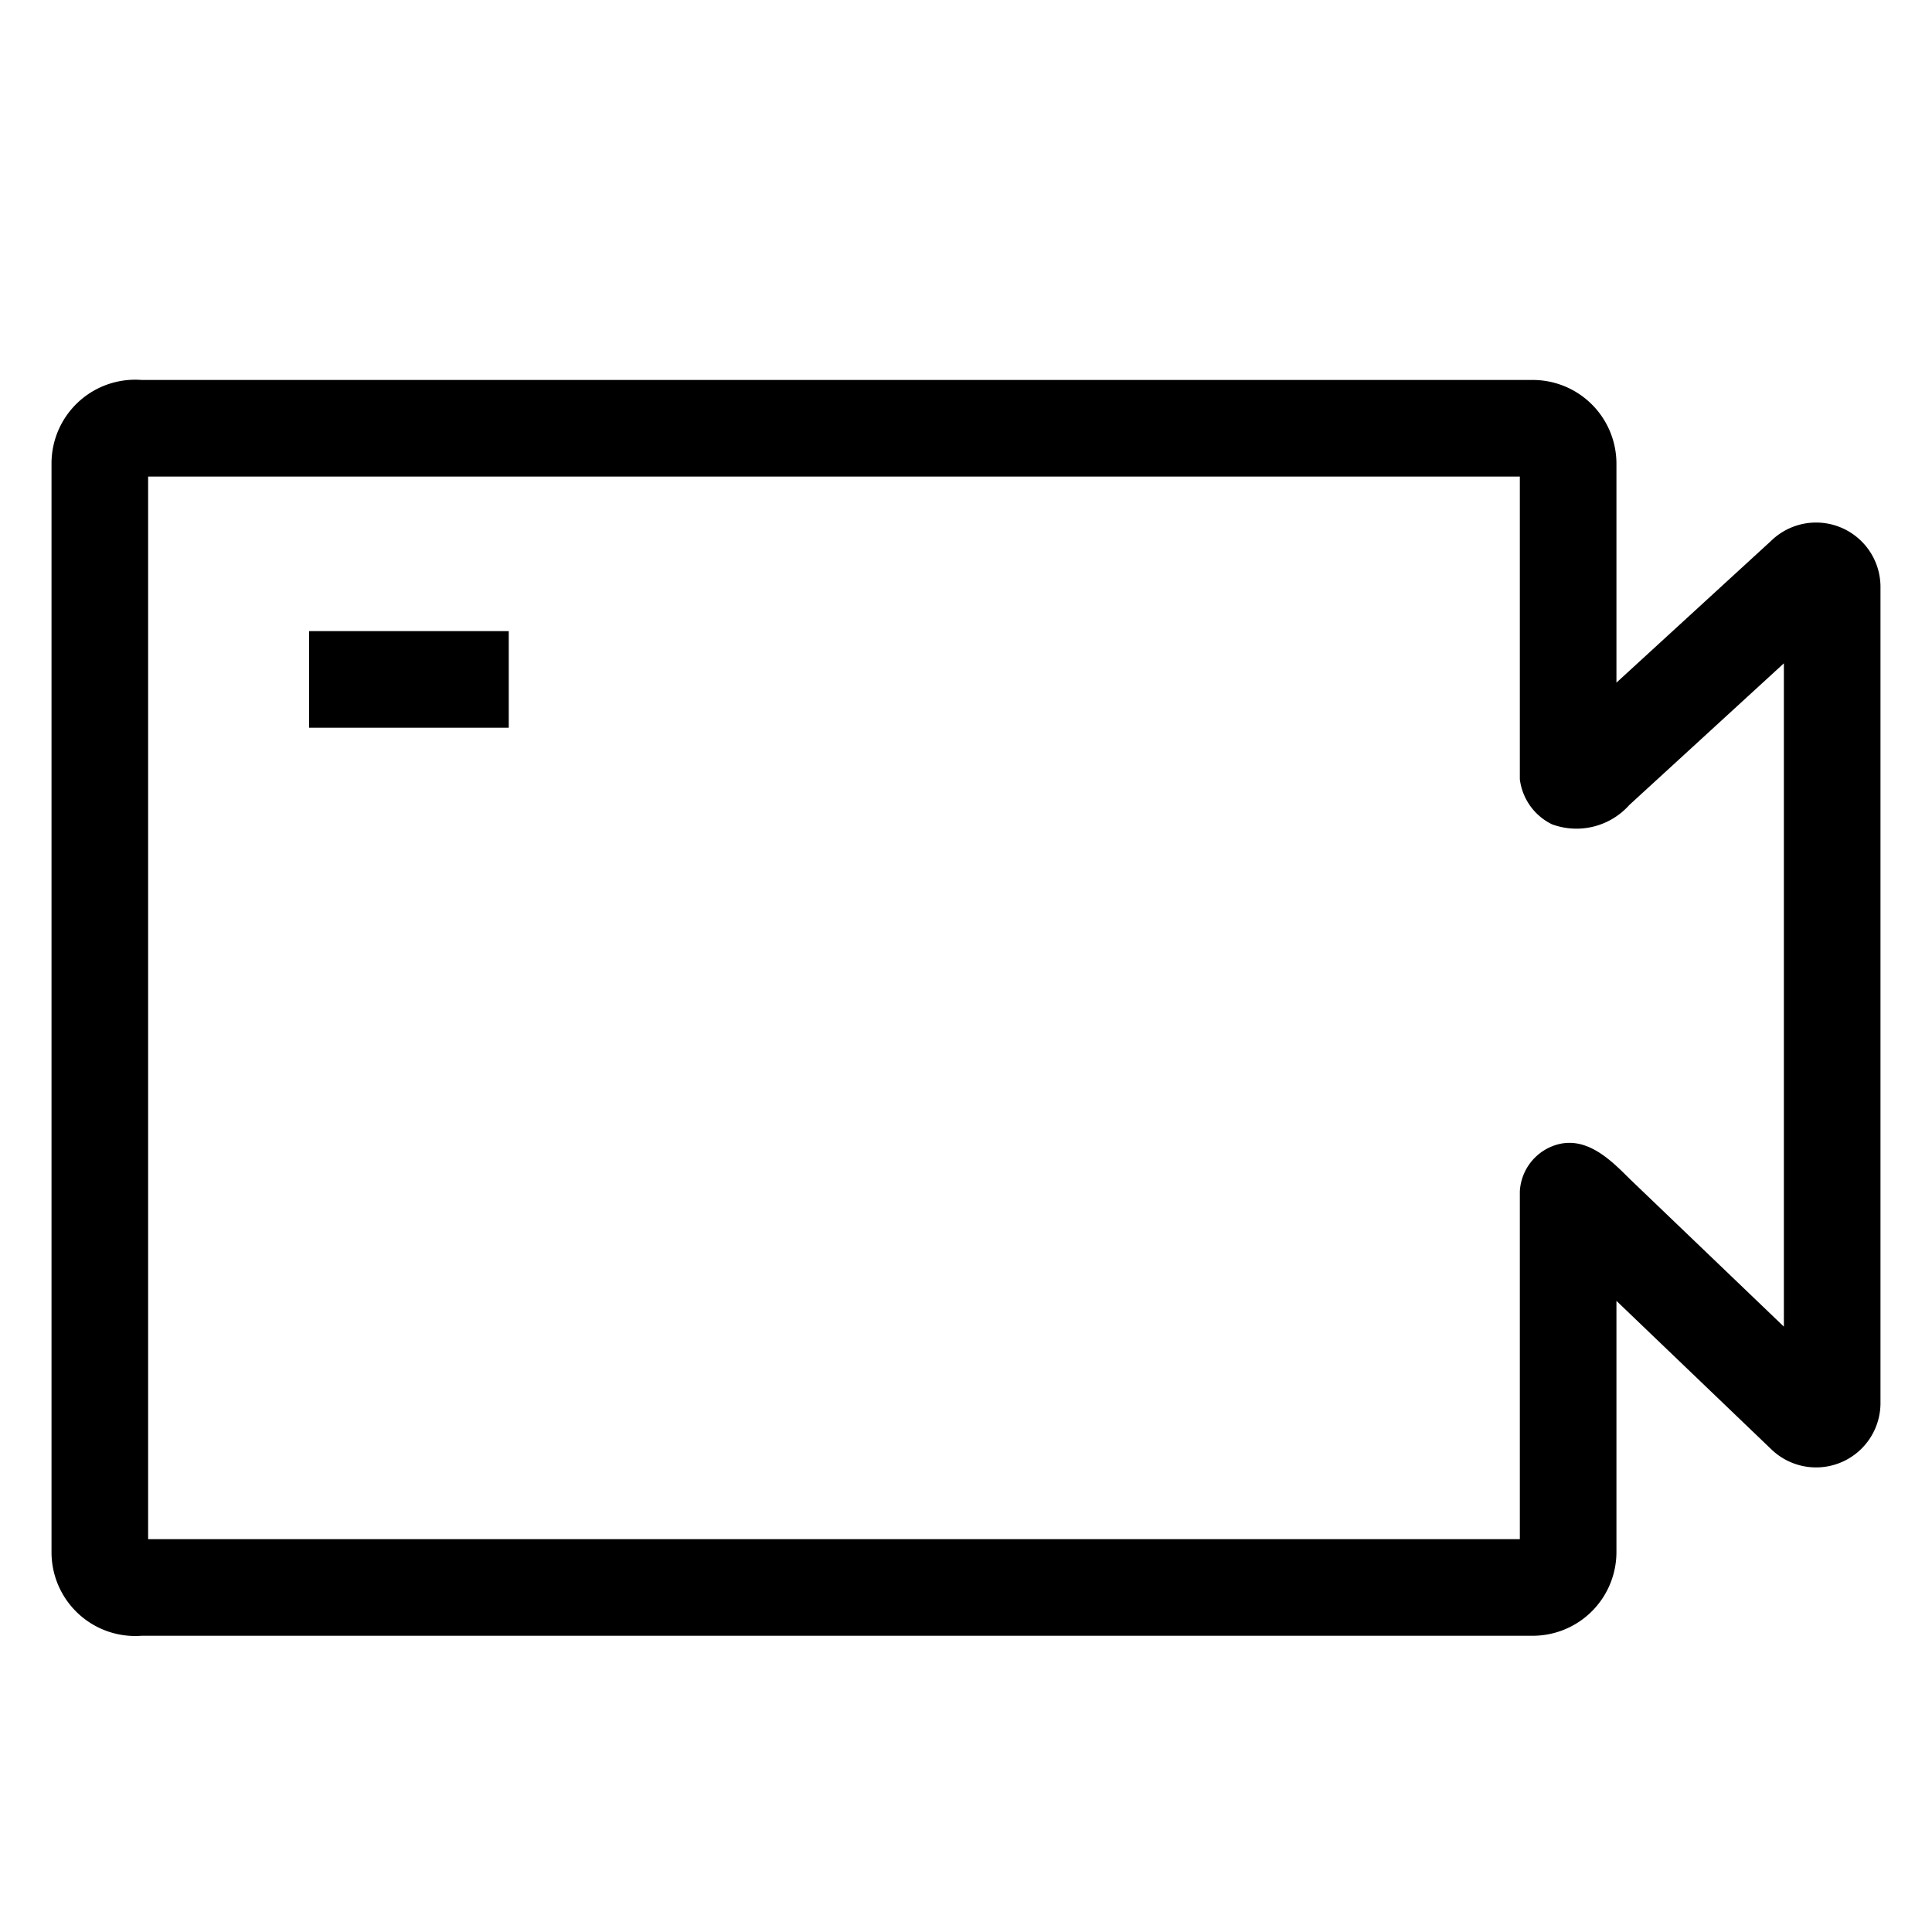 <svg id="레이어_2" data-name="레이어 2" xmlns="http://www.w3.org/2000/svg" width="30" height="30" viewBox="0 0 30 30"><title>대지 1</title><rect x="4.8" y="9.8" width="3.1" height="1.5"/><path d="M23.8,25.4H2.2A1.3,1.3,0,0,1,.8,24.1V7.2A1.3,1.3,0,0,1,2.2,5.9H23.8a1.3,1.3,0,0,1,1.3,1.3v3.4l2.4-2.2a1,1,0,0,1,1.7.7V21.8a1,1,0,0,1-1.7.7l-2.4-2.3v3.9A1.3,1.3,0,0,1,23.8,25.4ZM2.3,23.9H23.6V18.5a.8.8,0,0,1,.5-.7c.5-.2.9.2,1.2.5l2.4,2.3V10.3l-2.4,2.2a1.1,1.1,0,0,1-1.2.3.9.9,0,0,1-.5-.7V7.4H2.3Z"/></svg>